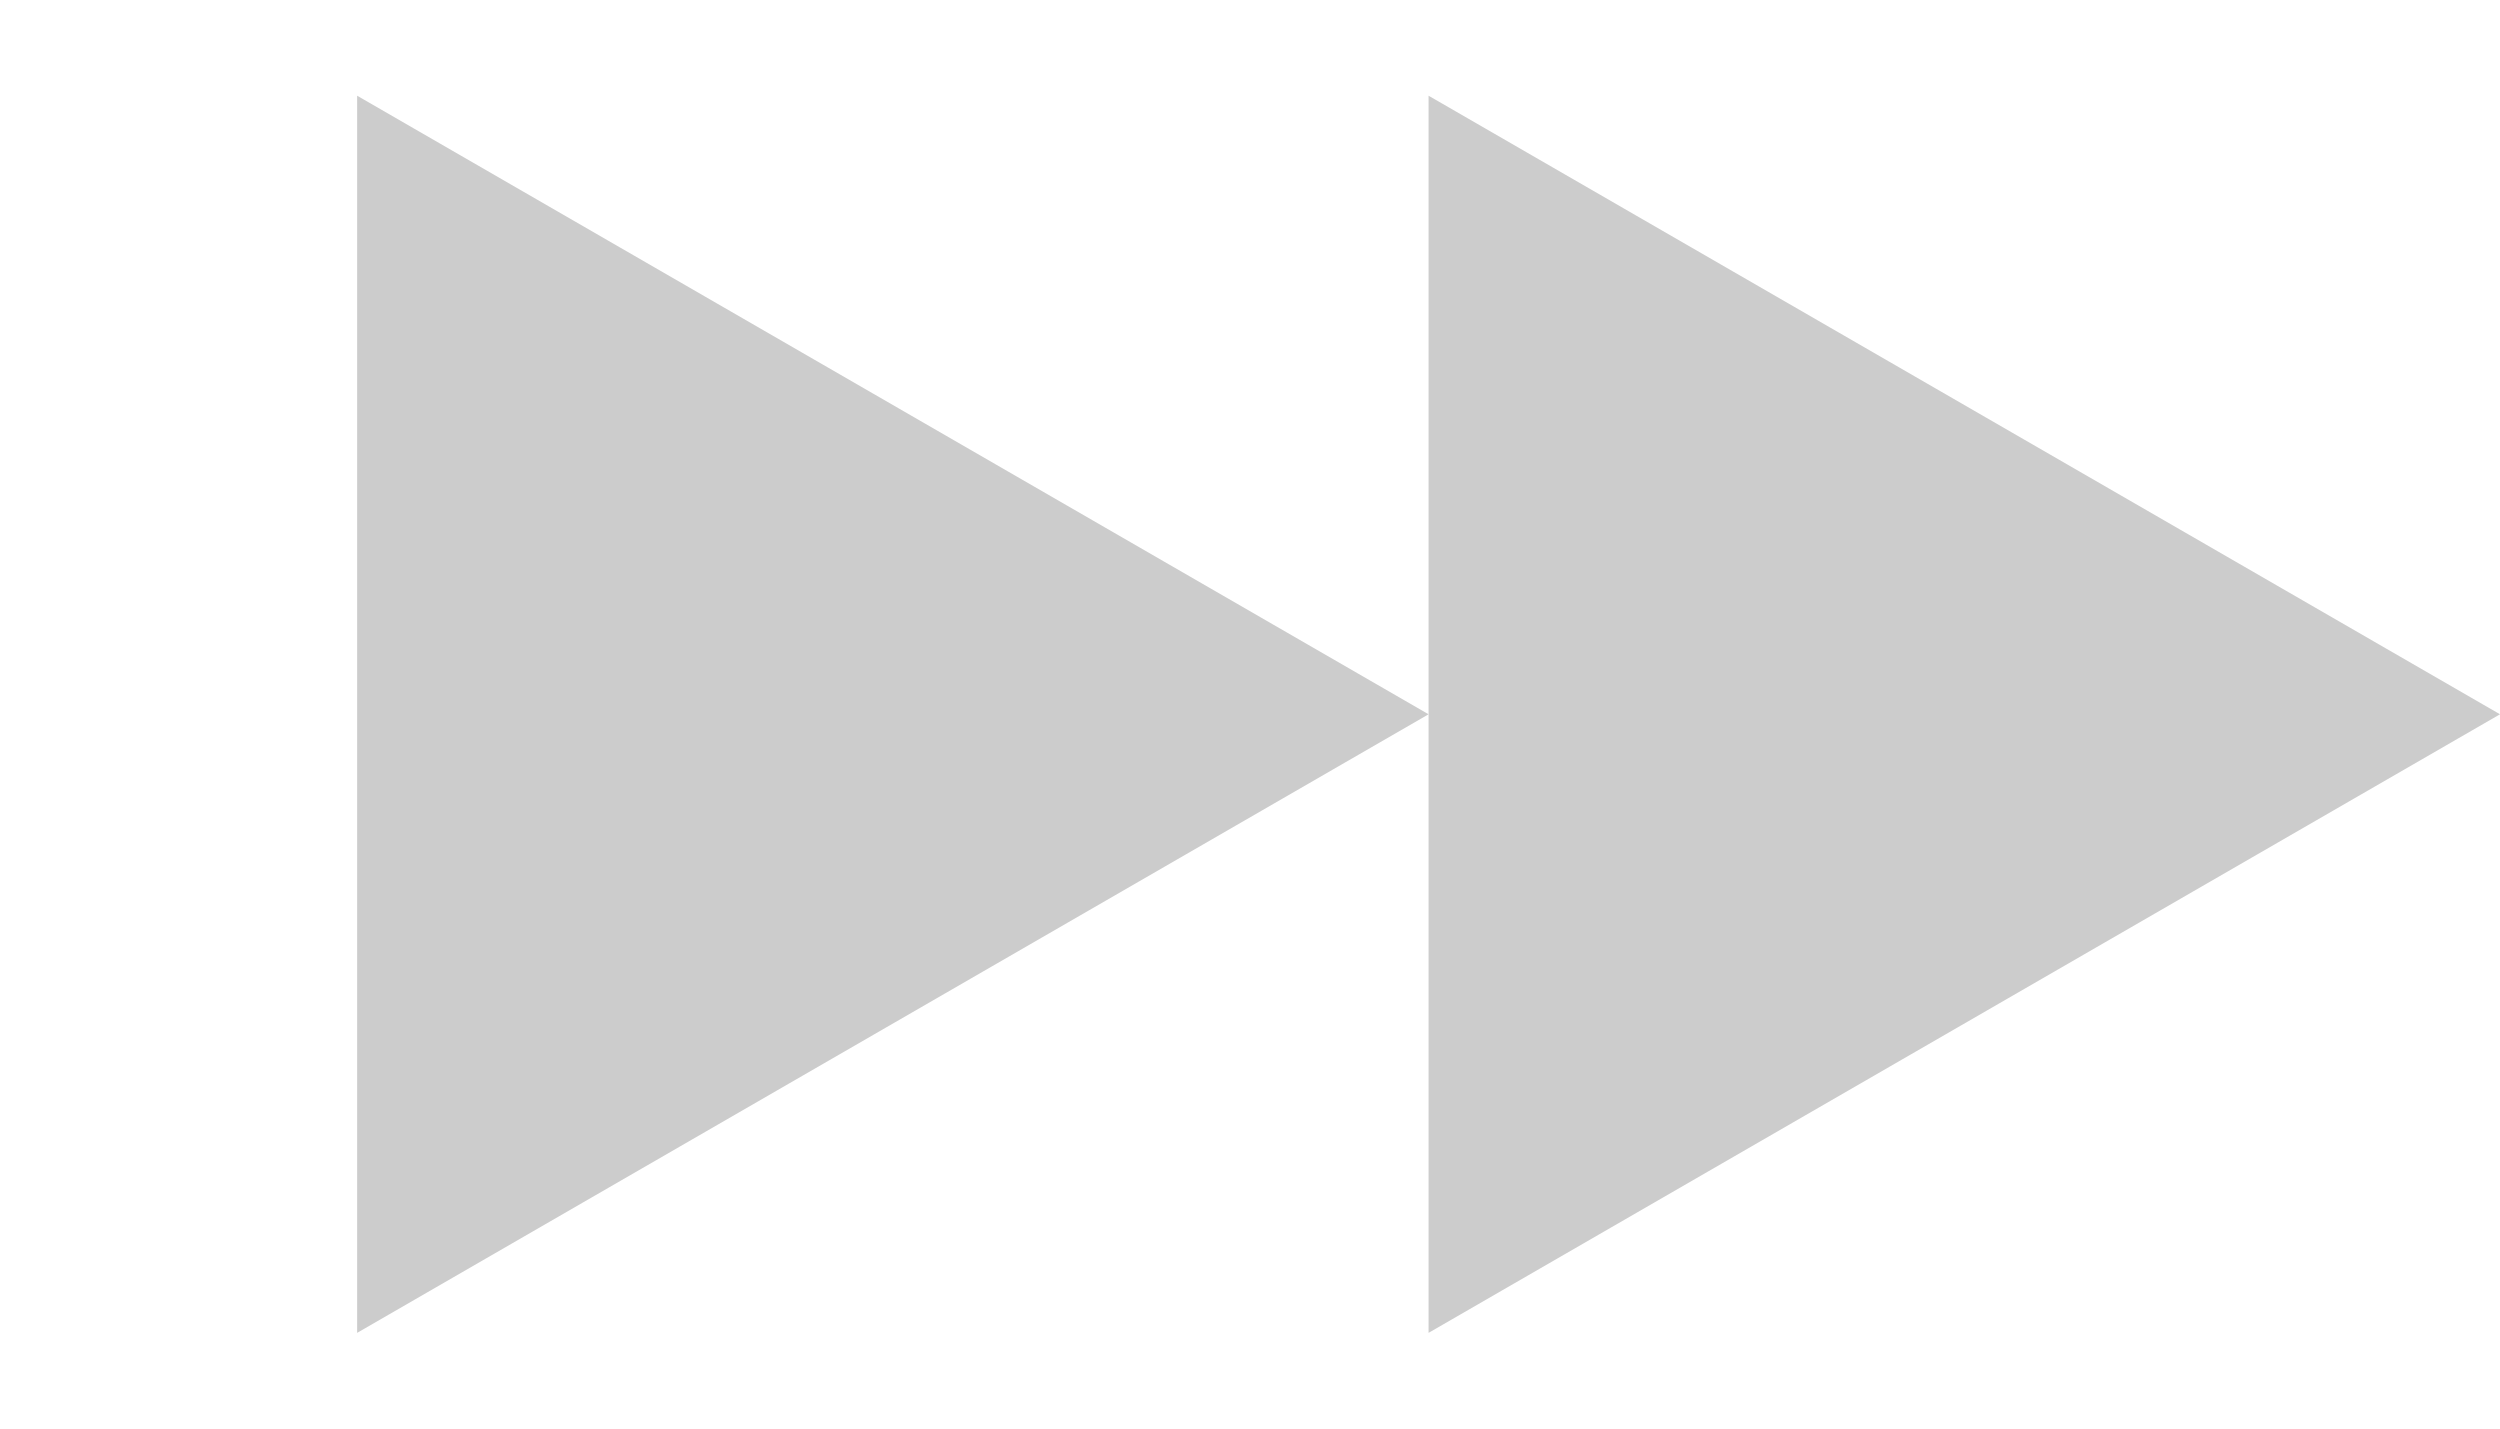 <svg width="35" height="20" viewBox="0 0 35 20" fill="none" xmlns="http://www.w3.org/2000/svg">
<g id="Group 16">
<path id="Polygon 24" d="M20 10L5 18.66L5 1.34L20 10Z" fill="#CCCCCC"/>
<path id="Polygon 25" d="M35 10L20 18.66L20 1.34L35 10Z" fill="#CCCCCC"/>
</g>
</svg>
